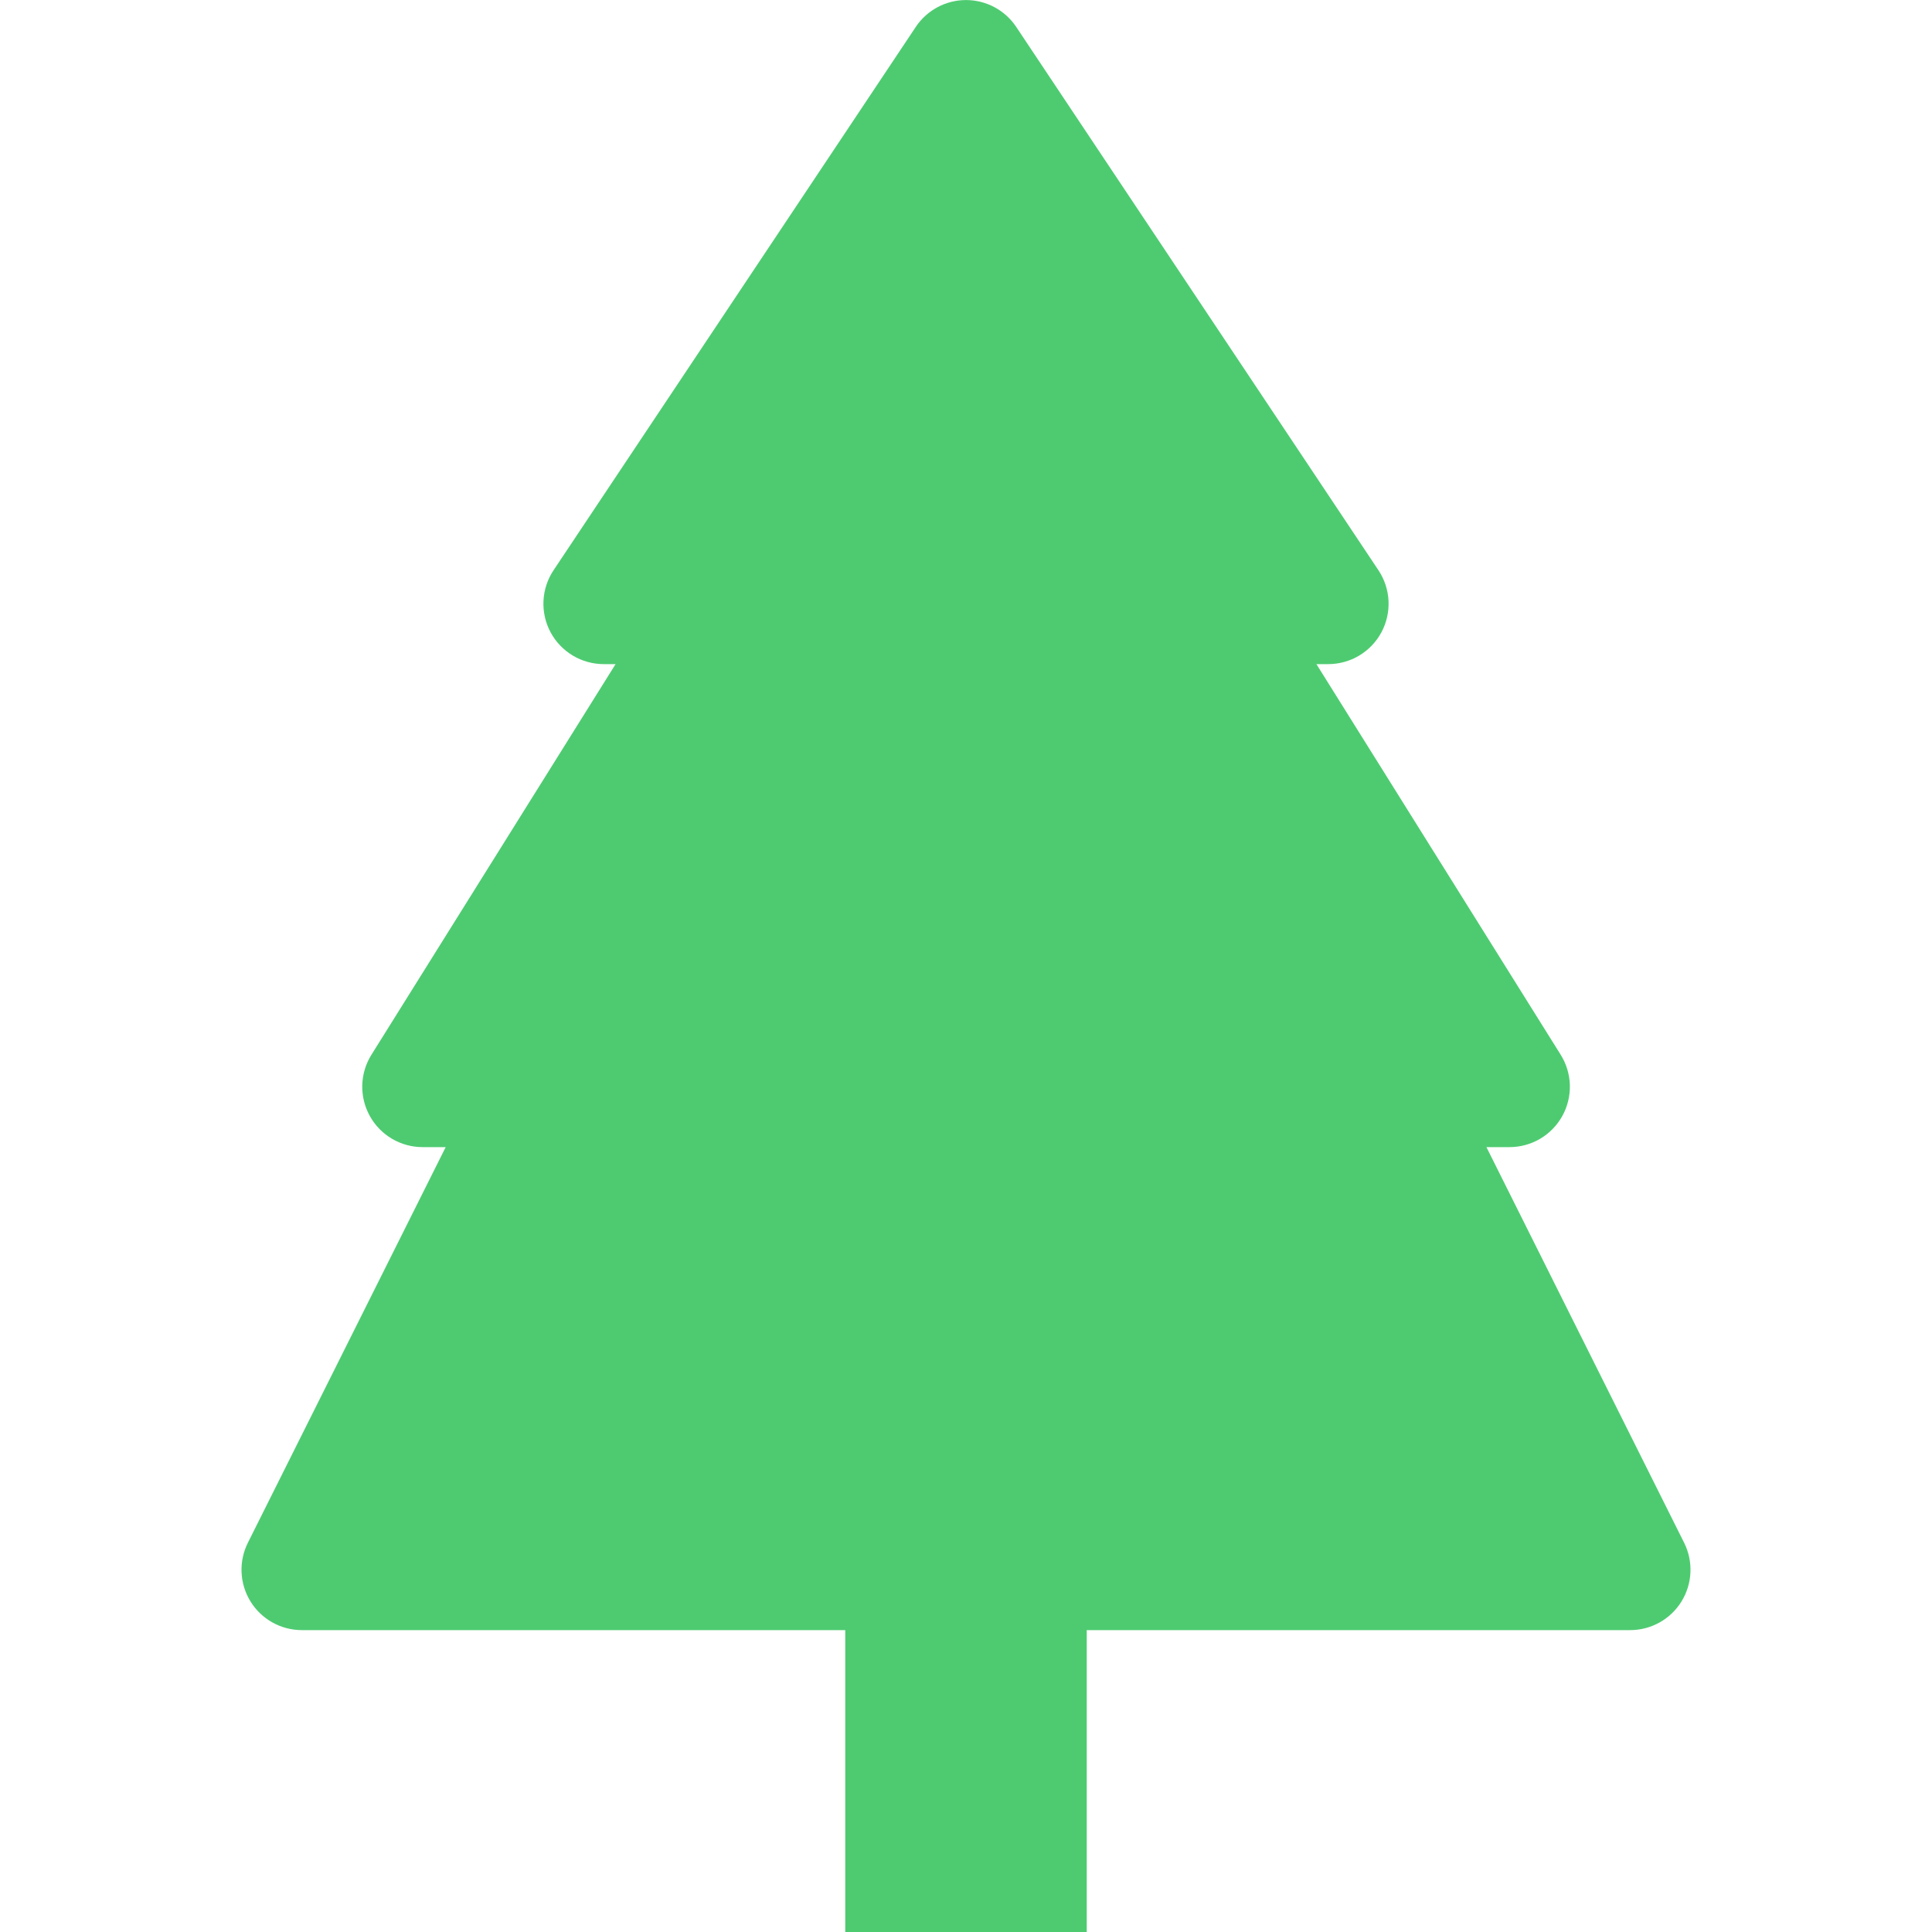 <svg width="311" height="311" viewBox="0 0 311 311" fill="none" xmlns="http://www.w3.org/2000/svg">
<g clip-path="url(#clip0_4_18)">
<path d="M163.586 4.335C162.698 3.004 161.496 1.912 160.085 1.157C158.675 0.403 157.1 0.008 155.5 0.008C153.9 0.008 152.325 0.403 150.914 1.157C149.504 1.912 148.301 3.004 147.414 4.335L89.101 91.803C88.127 93.267 87.569 94.967 87.485 96.723C87.401 98.479 87.795 100.225 88.624 101.775C89.454 103.325 90.689 104.62 92.197 105.524C93.705 106.428 95.43 106.905 97.187 106.906H99.092L59.79 169.787C58.87 171.258 58.361 172.948 58.316 174.682C58.27 176.417 58.69 178.132 59.531 179.649C60.372 181.166 61.603 182.431 63.098 183.311C64.593 184.192 66.296 184.656 68.031 184.656H71.744L39.905 248.334C39.163 249.815 38.811 251.462 38.885 253.118C38.958 254.774 39.454 256.383 40.324 257.793C41.195 259.203 42.412 260.368 43.859 261.175C45.307 261.982 46.936 262.406 48.594 262.406H136.062V311H174.937V262.406H262.406C264.064 262.406 265.693 261.982 267.141 261.175C268.588 260.368 269.805 259.203 270.675 257.793C271.546 256.383 272.042 254.774 272.115 253.118C272.188 251.462 271.837 249.815 271.095 248.334L239.276 184.656H242.988C244.723 184.656 246.426 184.192 247.921 183.311C249.416 182.431 250.648 181.166 251.489 179.649C252.33 178.132 252.749 176.417 252.704 174.682C252.658 172.948 252.149 171.258 251.23 169.787L211.908 106.906H213.812C215.57 106.905 217.295 106.428 218.803 105.524C220.311 104.62 221.546 103.325 222.375 101.775C223.205 100.225 223.599 98.479 223.515 96.723C223.431 94.967 222.872 93.267 221.898 91.803L163.586 4.335Z" fill="#4ECB71"/>
</g>
<defs>
<clipPath id="clip0_4_18">
<rect width="311" height="311" fill="white"/>
</clipPath>
</defs>
</svg>
